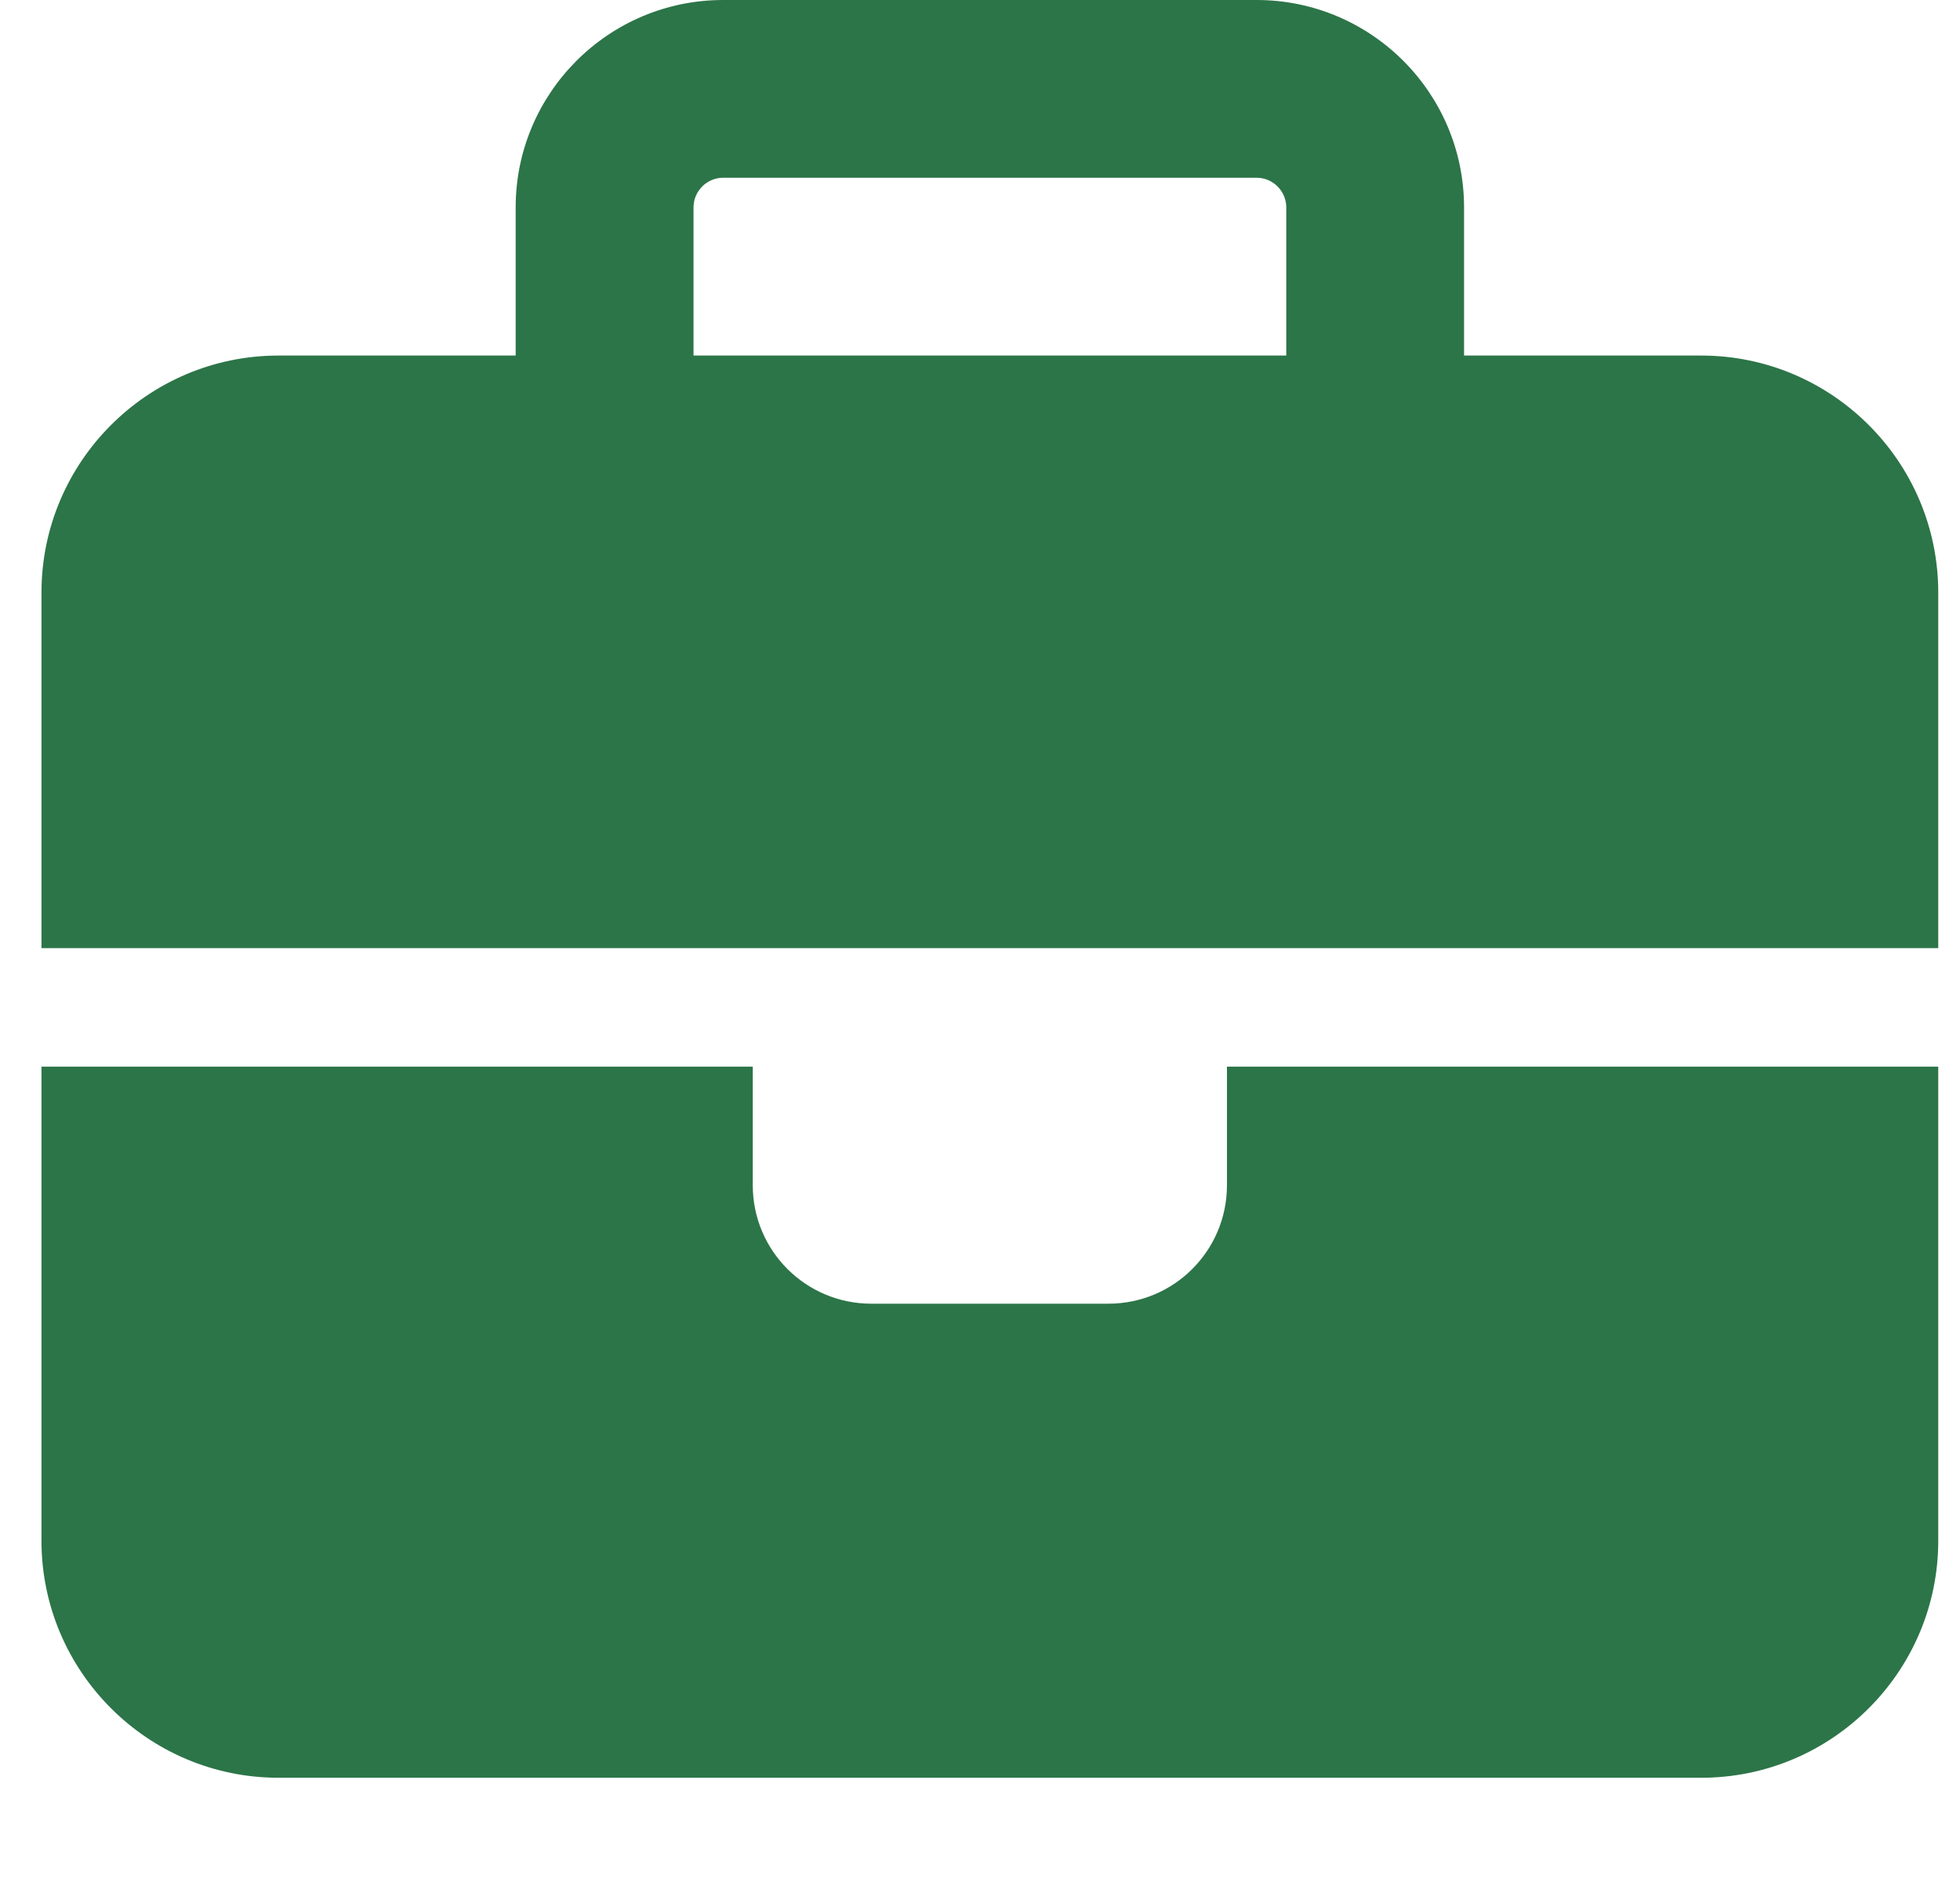 <svg width="31" height="30" viewBox="0 0 31 30" fill="none" xmlns="http://www.w3.org/2000/svg">
<g clip-path="url(#clip0_1_2513)">
<path d="M11.438 2.812H19.875C20.133 2.812 20.344 3.023 20.344 3.281V5.625H10.969V3.281C10.969 3.023 11.18 2.812 11.438 2.812ZM8.156 3.281V5.625H4.406C2.338 5.625 0.656 7.307 0.656 9.375V15H11.906H19.406H30.656V9.375C30.656 7.307 28.975 5.625 26.906 5.625H23.156V3.281C23.156 1.471 21.686 0 19.875 0H11.438C9.627 0 8.156 1.471 8.156 3.281ZM30.656 16.875H19.406V18.75C19.406 19.787 18.568 20.625 17.531 20.625H13.781C12.744 20.625 11.906 19.787 11.906 18.75V16.875H0.656V24.375C0.656 26.443 2.338 28.125 4.406 28.125H26.906C28.975 28.125 30.656 26.443 30.656 24.375V16.875Z" fill="#2C7548"/>
</g>
<defs>
<clipPath id="clip0_1_2513">
<path d="M0.656 0H30.656V30H0.656V0Z" fill="white"/>
</clipPath>
</defs>
</svg>

